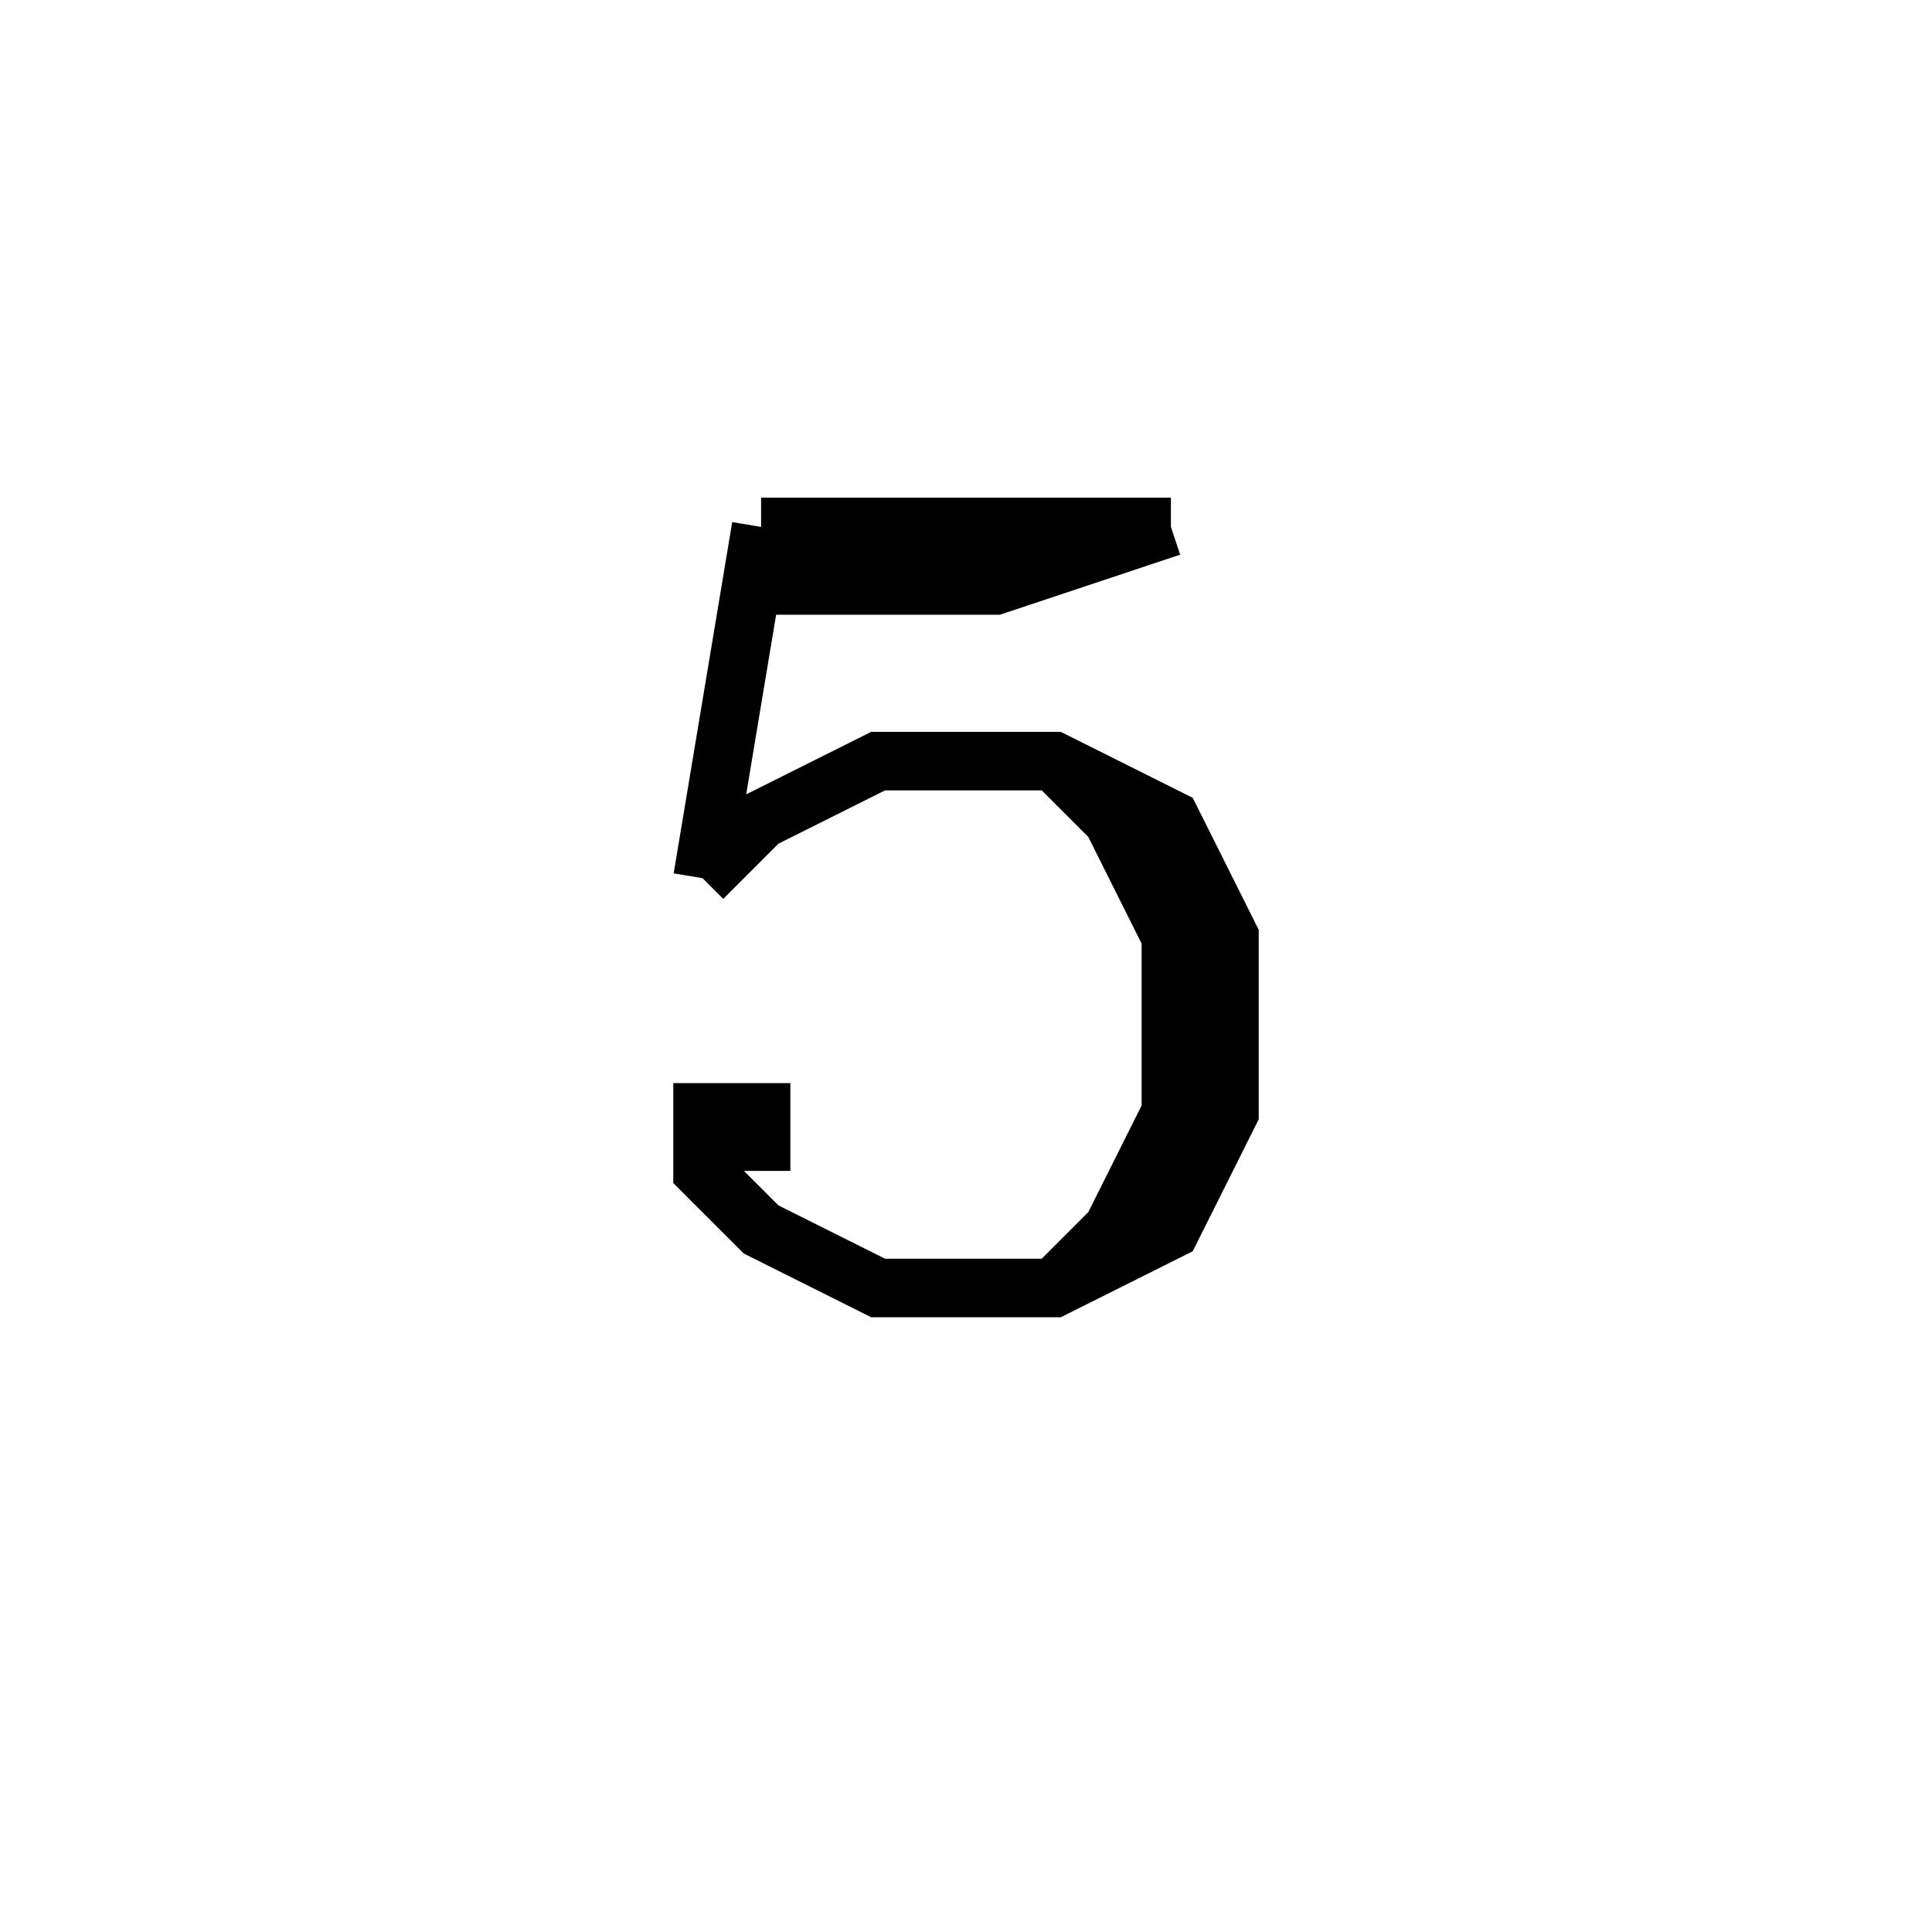 <svg xmlns='http://www.w3.org/2000/svg' 
xmlns:xlink='http://www.w3.org/1999/xlink' 
viewBox = '-16 -16 33 33' >
<path d = '
	M -3, -7
	L -4, -1

	M -3, -7
	L 4, -7

	M -3, -6
	L 1, -6
	L 4, -7

	M -4, -1
	L -3, -2
	L -1, -3
	L 2, -3
	L 4, -2
	L 5, 0
	L 5, 3
	L 4, 5
	L 2, 6
	L -1, 6
	L -3, 5
	L -4, 4
	L -4, 3
	L -3, 3
	L -3, 4

	M 2, -3
	L 3, -2
	L 4, 0
	L 4, 3
	L 3, 5
	L 2, 6

' fill='none' stroke='black' />
</svg>